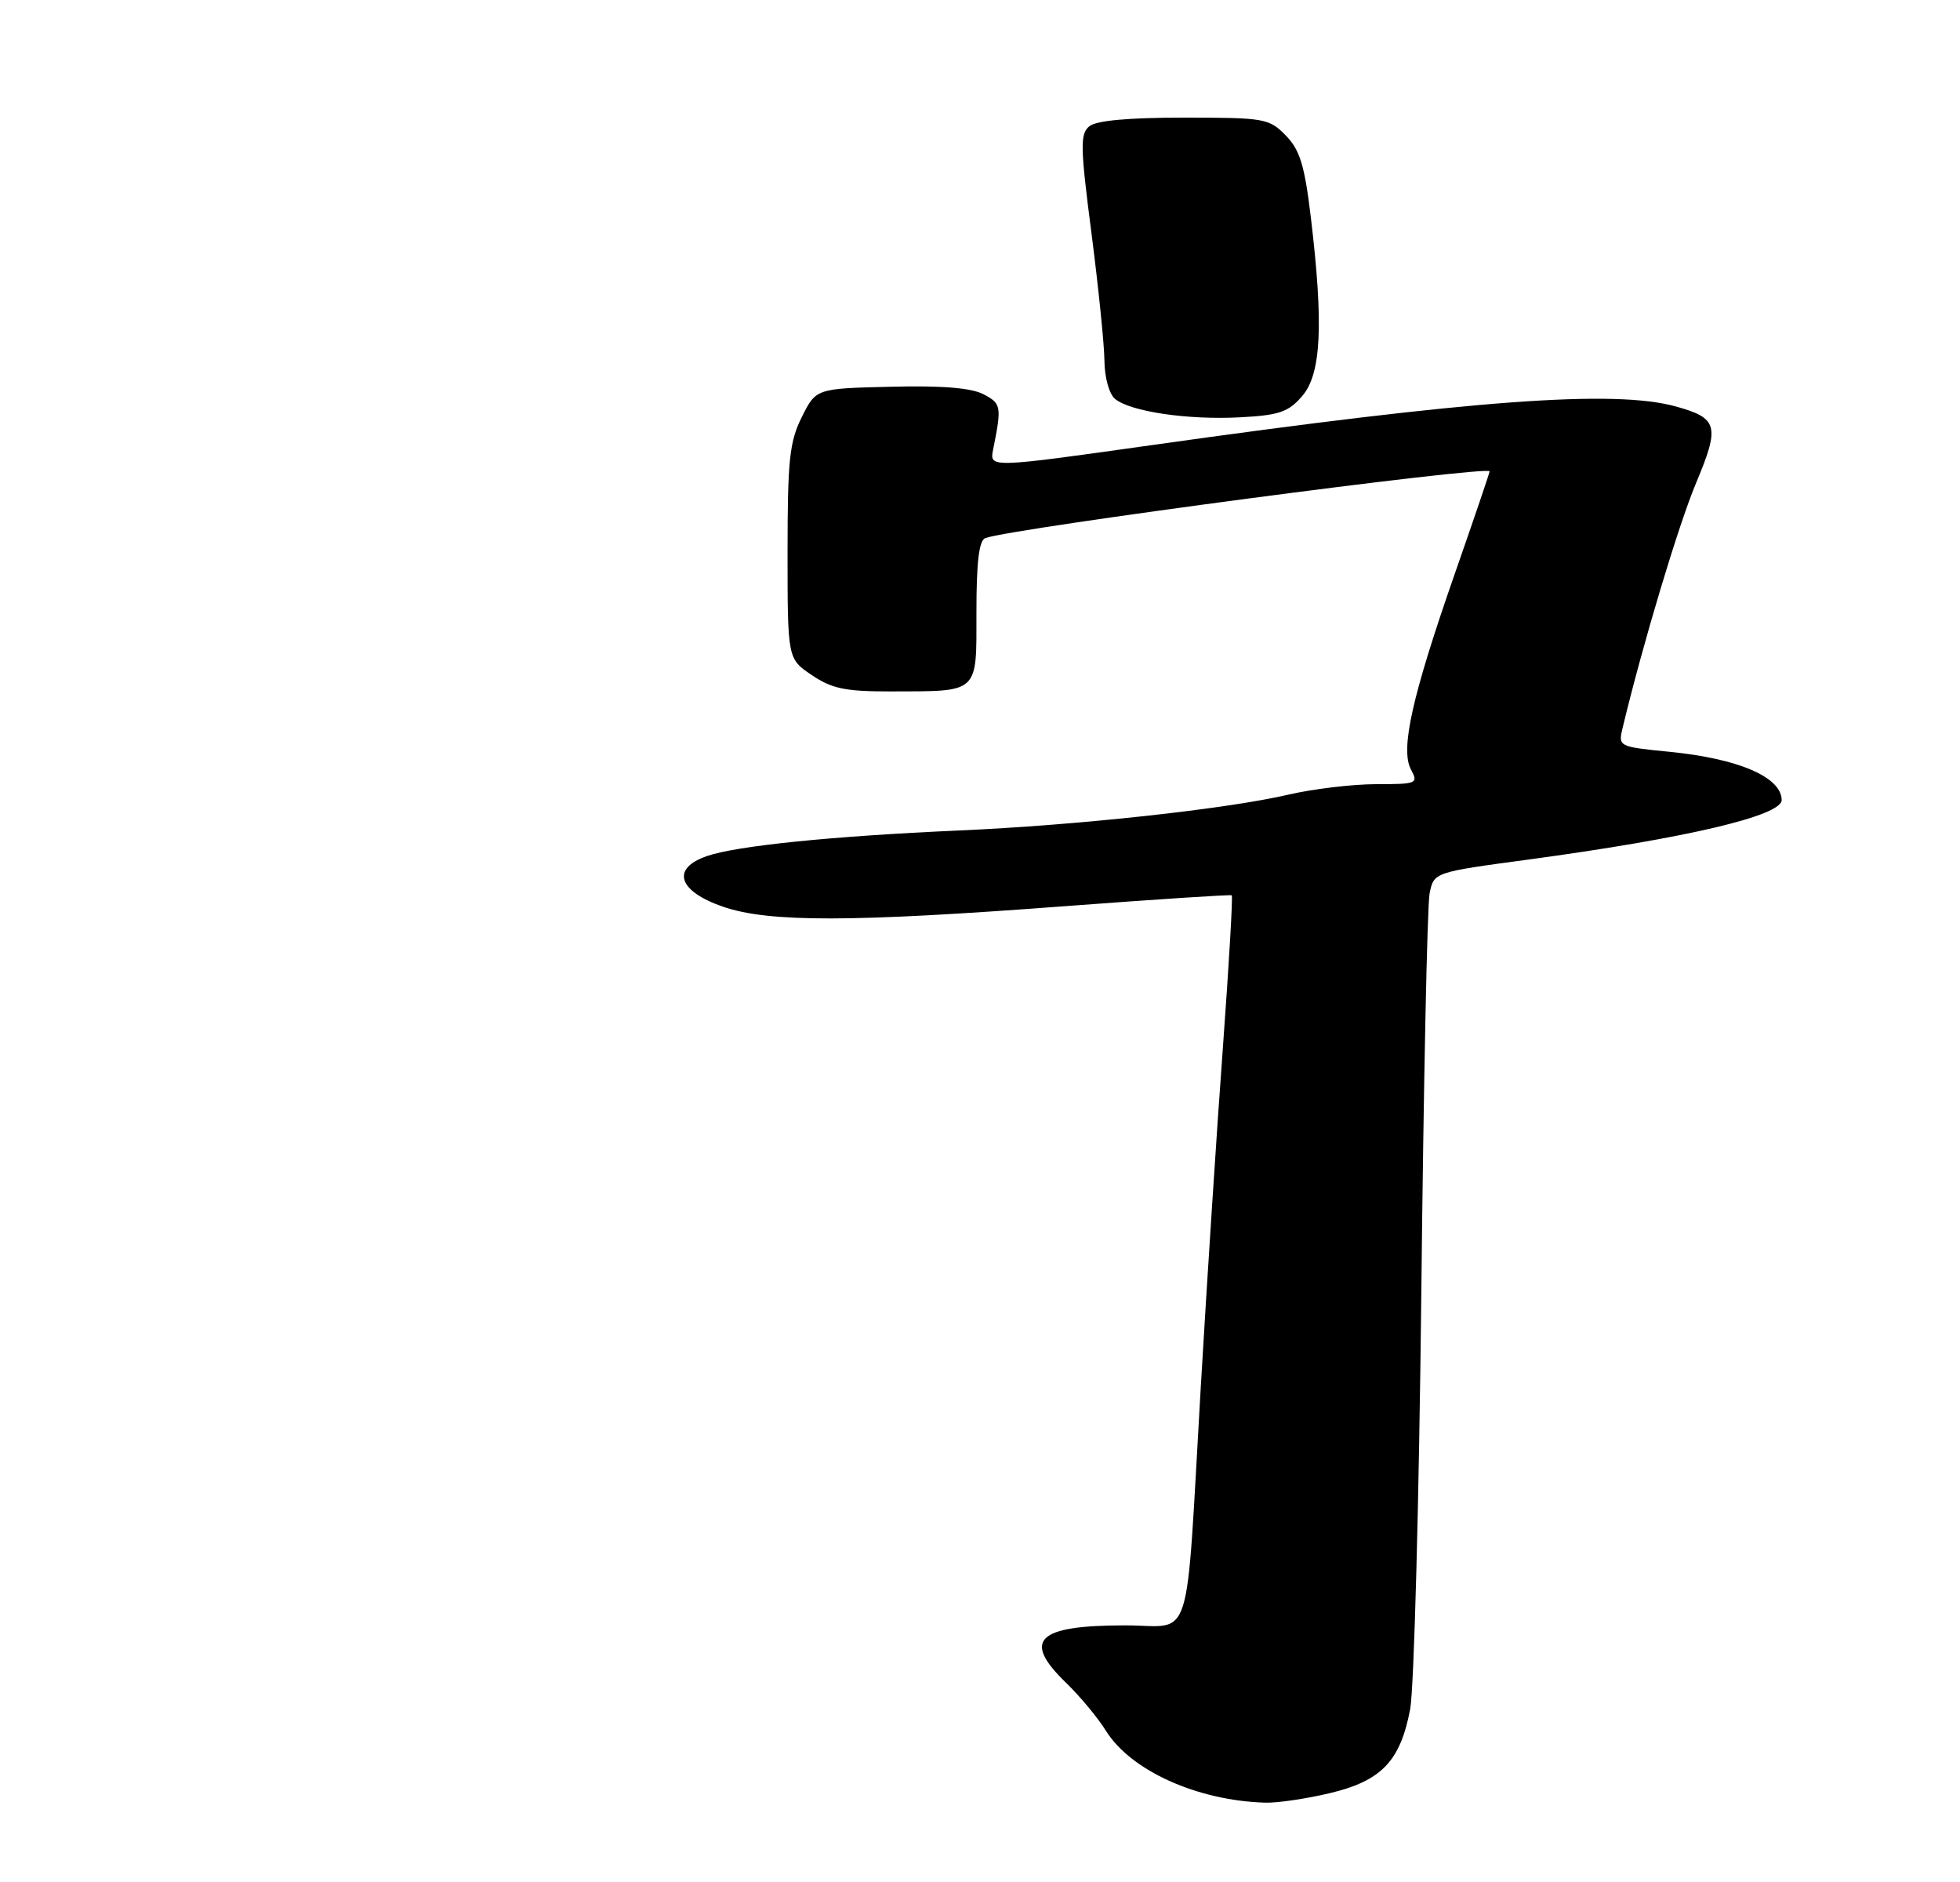 <?xml version="1.0" encoding="UTF-8" standalone="no"?>
<!DOCTYPE svg PUBLIC "-//W3C//DTD SVG 1.1//EN" "http://www.w3.org/Graphics/SVG/1.1/DTD/svg11.dtd" >
<svg xmlns="http://www.w3.org/2000/svg" xmlns:xlink="http://www.w3.org/1999/xlink" version="1.1" viewBox="0 0 275 264">
 <g >
 <path fill="currentColor"
d=" M 186.49 251.56 C 193.80 249.84 196.46 247.08 197.85 239.79 C 198.40 236.88 199.10 210.61 199.42 181.41 C 199.73 152.21 200.25 126.98 200.58 125.34 C 201.18 122.36 201.18 122.36 214.34 120.59 C 236.62 117.58 250.03 114.43 249.98 112.21 C 249.92 108.99 243.89 106.41 234.24 105.46 C 227.08 104.75 227.03 104.72 227.66 102.12 C 230.49 90.32 235.51 73.62 237.97 67.75 C 241.33 59.74 241.05 58.66 235.14 57.02 C 226.51 54.63 206.72 56.08 161.66 62.43 C 138.82 65.65 138.82 65.65 139.34 63.07 C 140.56 57.02 140.49 56.61 138.00 55.31 C 136.29 54.41 132.17 54.07 125.00 54.25 C 114.50 54.50 114.50 54.50 112.50 58.50 C 110.77 61.97 110.50 64.50 110.50 77.45 C 110.50 92.41 110.50 92.41 113.90 94.70 C 116.71 96.60 118.61 97.00 124.90 96.99 C 137.49 96.96 137.00 97.42 137.00 85.85 C 137.00 78.83 137.36 75.80 138.25 75.48 C 142.06 74.09 209.00 65.23 209.00 66.12 C 209.00 66.33 206.80 72.80 204.11 80.50 C 198.10 97.73 196.45 105.11 197.97 107.95 C 199.02 109.91 198.81 110.00 193.10 110.00 C 189.81 110.00 184.28 110.66 180.81 111.46 C 172.04 113.50 151.15 115.77 134.50 116.50 C 116.68 117.29 103.30 118.65 99.15 120.10 C 94.10 121.86 95.16 125.04 101.50 127.21 C 107.93 129.40 119.47 129.38 149.50 127.11 C 162.15 126.16 172.64 125.47 172.82 125.59 C 172.99 125.70 172.44 135.18 171.60 146.65 C 170.75 158.12 169.35 179.65 168.48 194.50 C 166.30 231.84 167.51 228.00 157.89 228.00 C 145.48 228.00 143.36 230.05 149.57 236.05 C 151.53 237.95 154.04 240.97 155.15 242.76 C 158.63 248.36 167.93 252.58 177.50 252.87 C 179.15 252.93 183.19 252.34 186.49 251.56 Z  M 182.72 55.54 C 185.38 52.44 185.72 45.54 183.92 30.50 C 183.04 23.17 182.39 21.04 180.40 19.00 C 178.06 16.61 177.42 16.50 166.13 16.50 C 158.27 16.50 153.81 16.91 152.83 17.72 C 151.53 18.80 151.57 20.60 153.14 32.72 C 154.12 40.30 154.94 48.36 154.96 50.63 C 154.98 52.96 155.63 55.28 156.44 55.95 C 158.59 57.74 166.66 58.93 173.97 58.54 C 179.50 58.25 180.77 57.81 182.72 55.54 Z "/>
</g>
</svg>